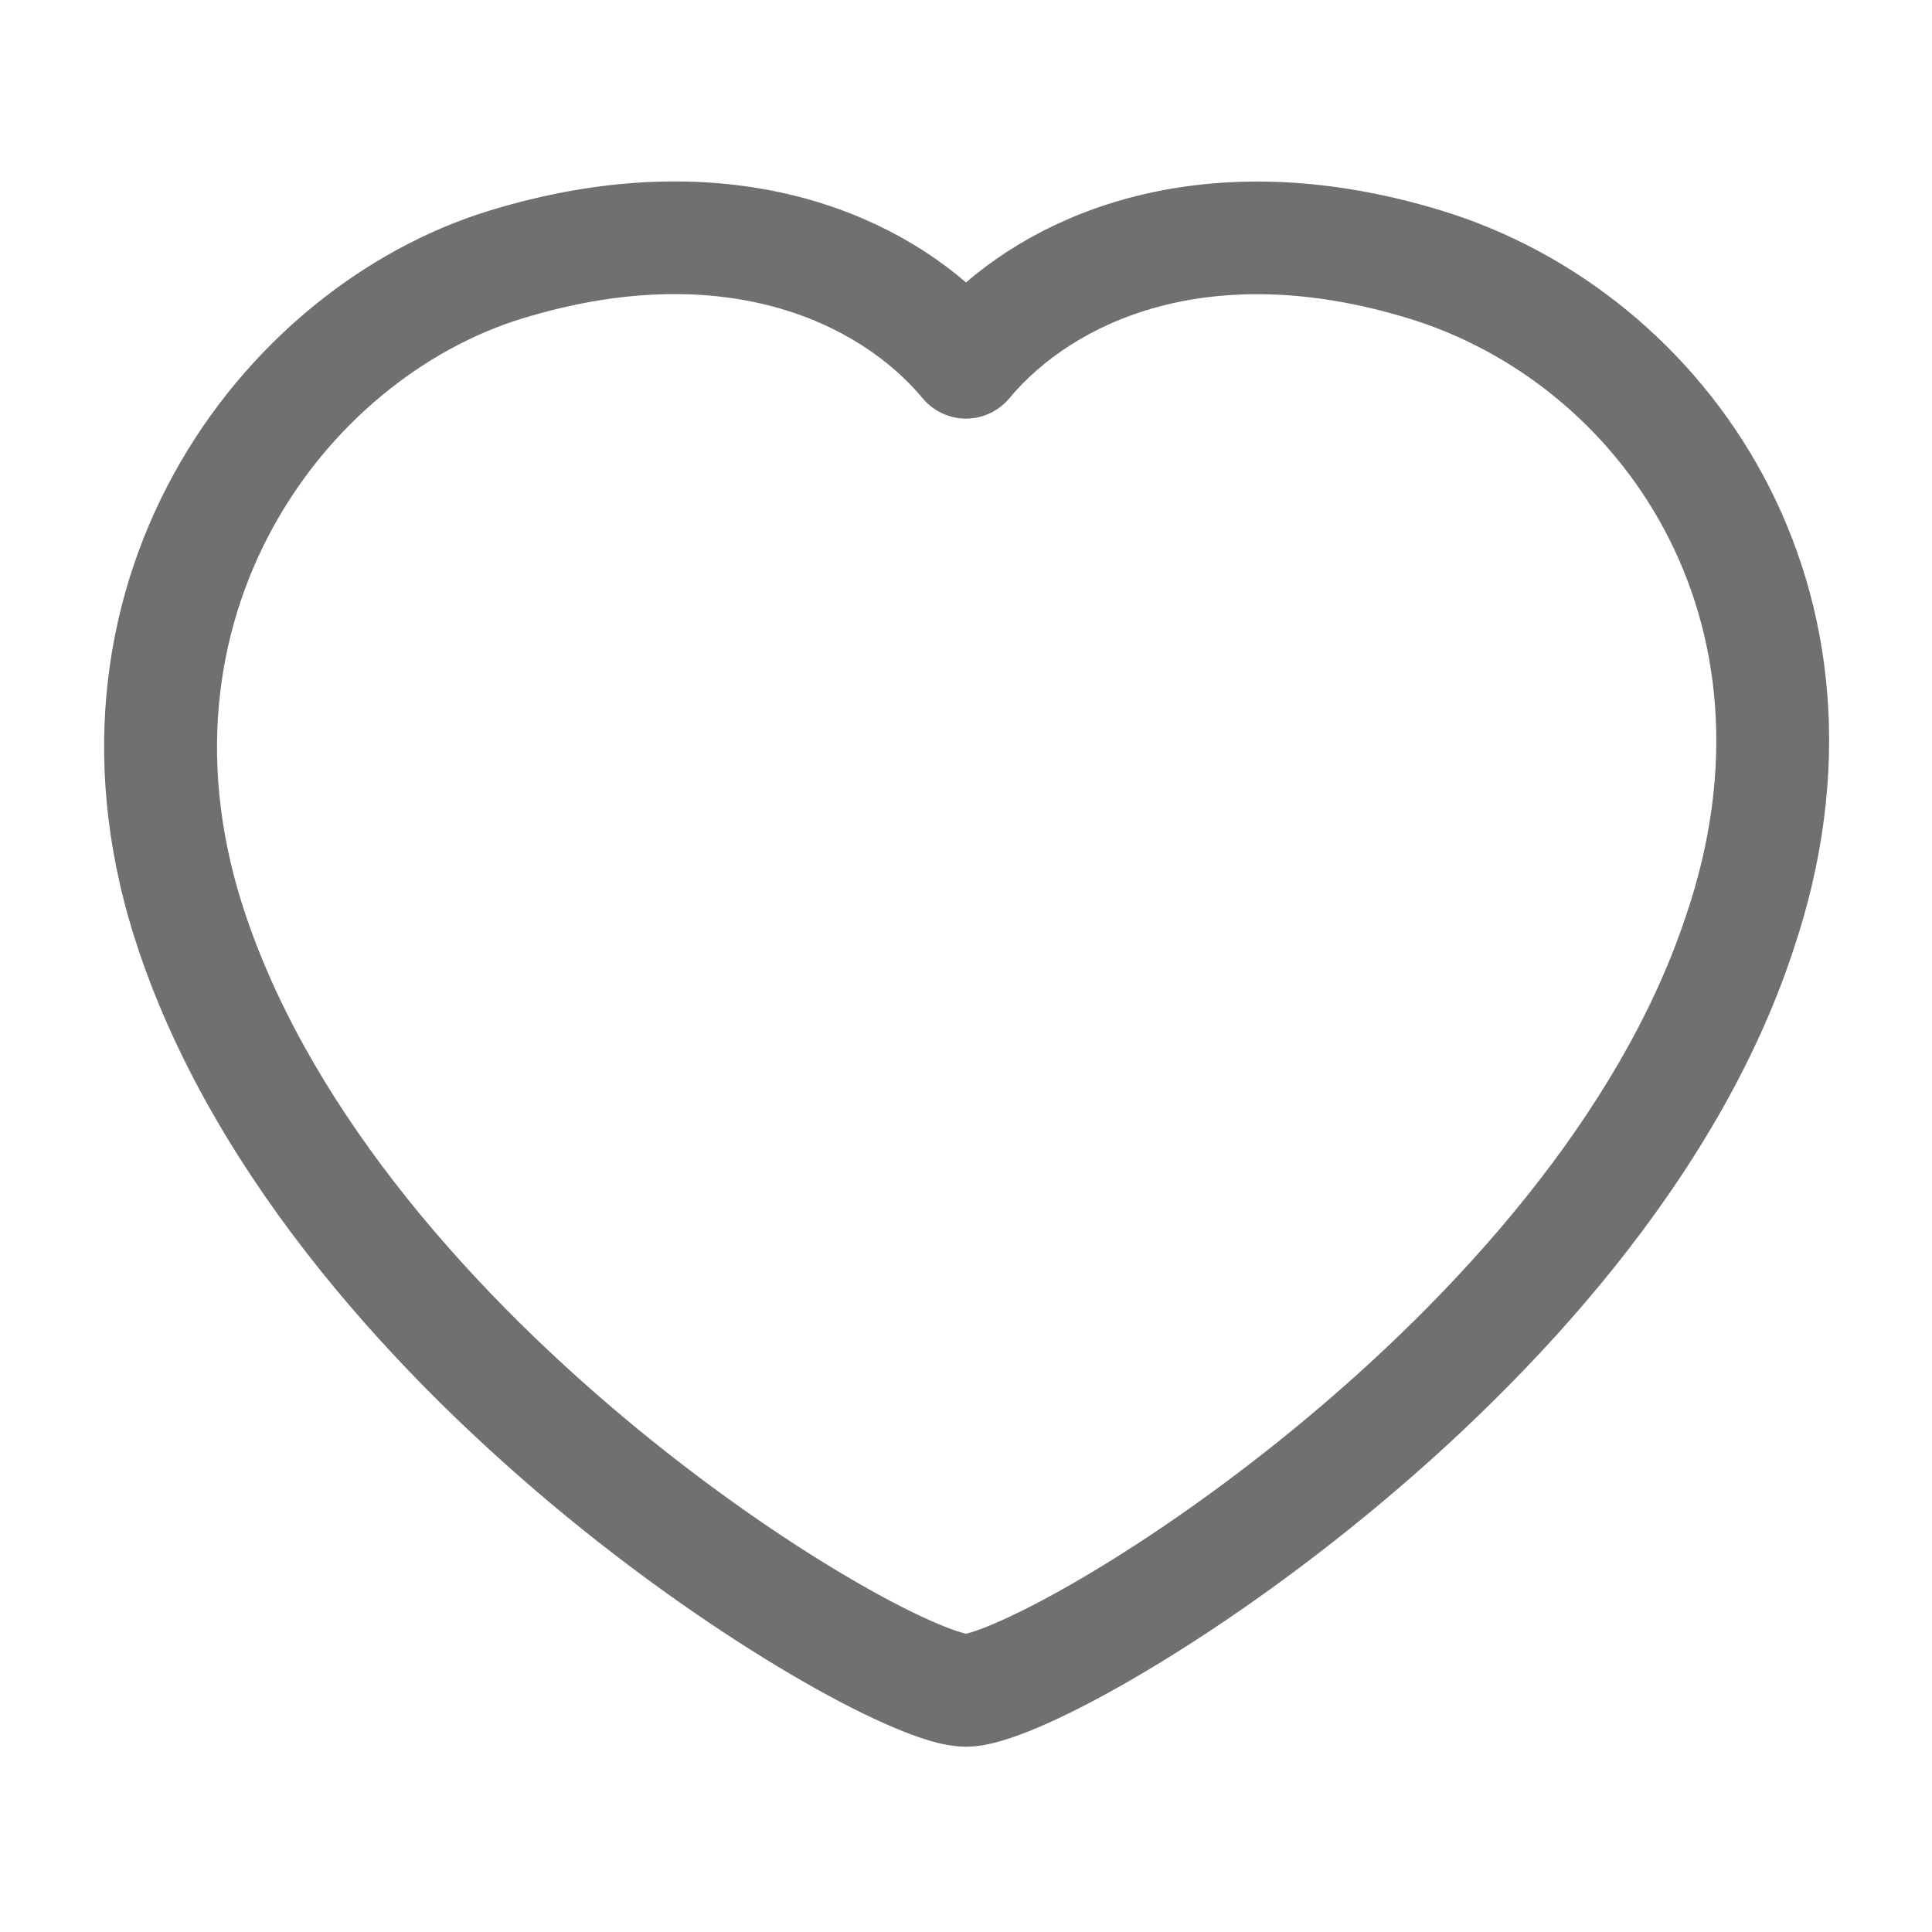 <svg width="24" height="24" viewBox="0 0 24 24" fill="none" xmlns="http://www.w3.org/2000/svg">
<path fill-rule="evenodd" clip-rule="evenodd" d="M11.463 4.949C10.663 3.99 8.966 3.198 6.489 3.956C4.046 4.703 1.802 7.684 3.054 11.373L3.054 11.374C3.902 13.879 5.938 16.128 7.945 17.771C8.941 18.587 9.909 19.236 10.68 19.678C11.066 19.899 11.395 20.064 11.647 20.17C11.774 20.224 11.872 20.259 11.944 20.28C11.969 20.287 11.987 20.292 11.999 20.295C12.012 20.292 12.03 20.287 12.055 20.28C12.127 20.259 12.226 20.223 12.353 20.168C12.607 20.06 12.938 19.893 13.326 19.67C14.103 19.223 15.076 18.568 16.076 17.748C18.092 16.095 20.125 13.848 20.943 11.378L20.945 11.373L20.945 11.373C22.202 7.673 20.113 4.755 17.5 3.956C15.033 3.201 13.337 3.99 12.537 4.949C12.404 5.108 12.207 5.2 12 5.2C11.792 5.2 11.595 5.108 11.463 4.949ZM12 3.508C10.712 2.405 8.64 1.833 6.079 2.617L6.282 3.28L6.079 2.617C2.954 3.574 0.199 7.316 1.728 11.823C2.698 14.69 4.966 17.141 7.058 18.855C8.113 19.718 9.144 20.411 9.984 20.892C10.404 21.133 10.784 21.325 11.101 21.459C11.26 21.527 11.412 21.583 11.55 21.624C11.678 21.661 11.838 21.698 12 21.698C12.163 21.698 12.324 21.66 12.452 21.622C12.591 21.581 12.743 21.524 12.902 21.456C13.222 21.32 13.604 21.126 14.025 20.883C14.869 20.397 15.906 19.698 16.963 18.831C19.06 17.112 21.33 14.66 22.271 11.821C23.797 7.326 21.228 3.632 17.91 2.617C15.359 1.836 13.288 2.406 12 3.508Z" fill="#707070"/>
</svg>

